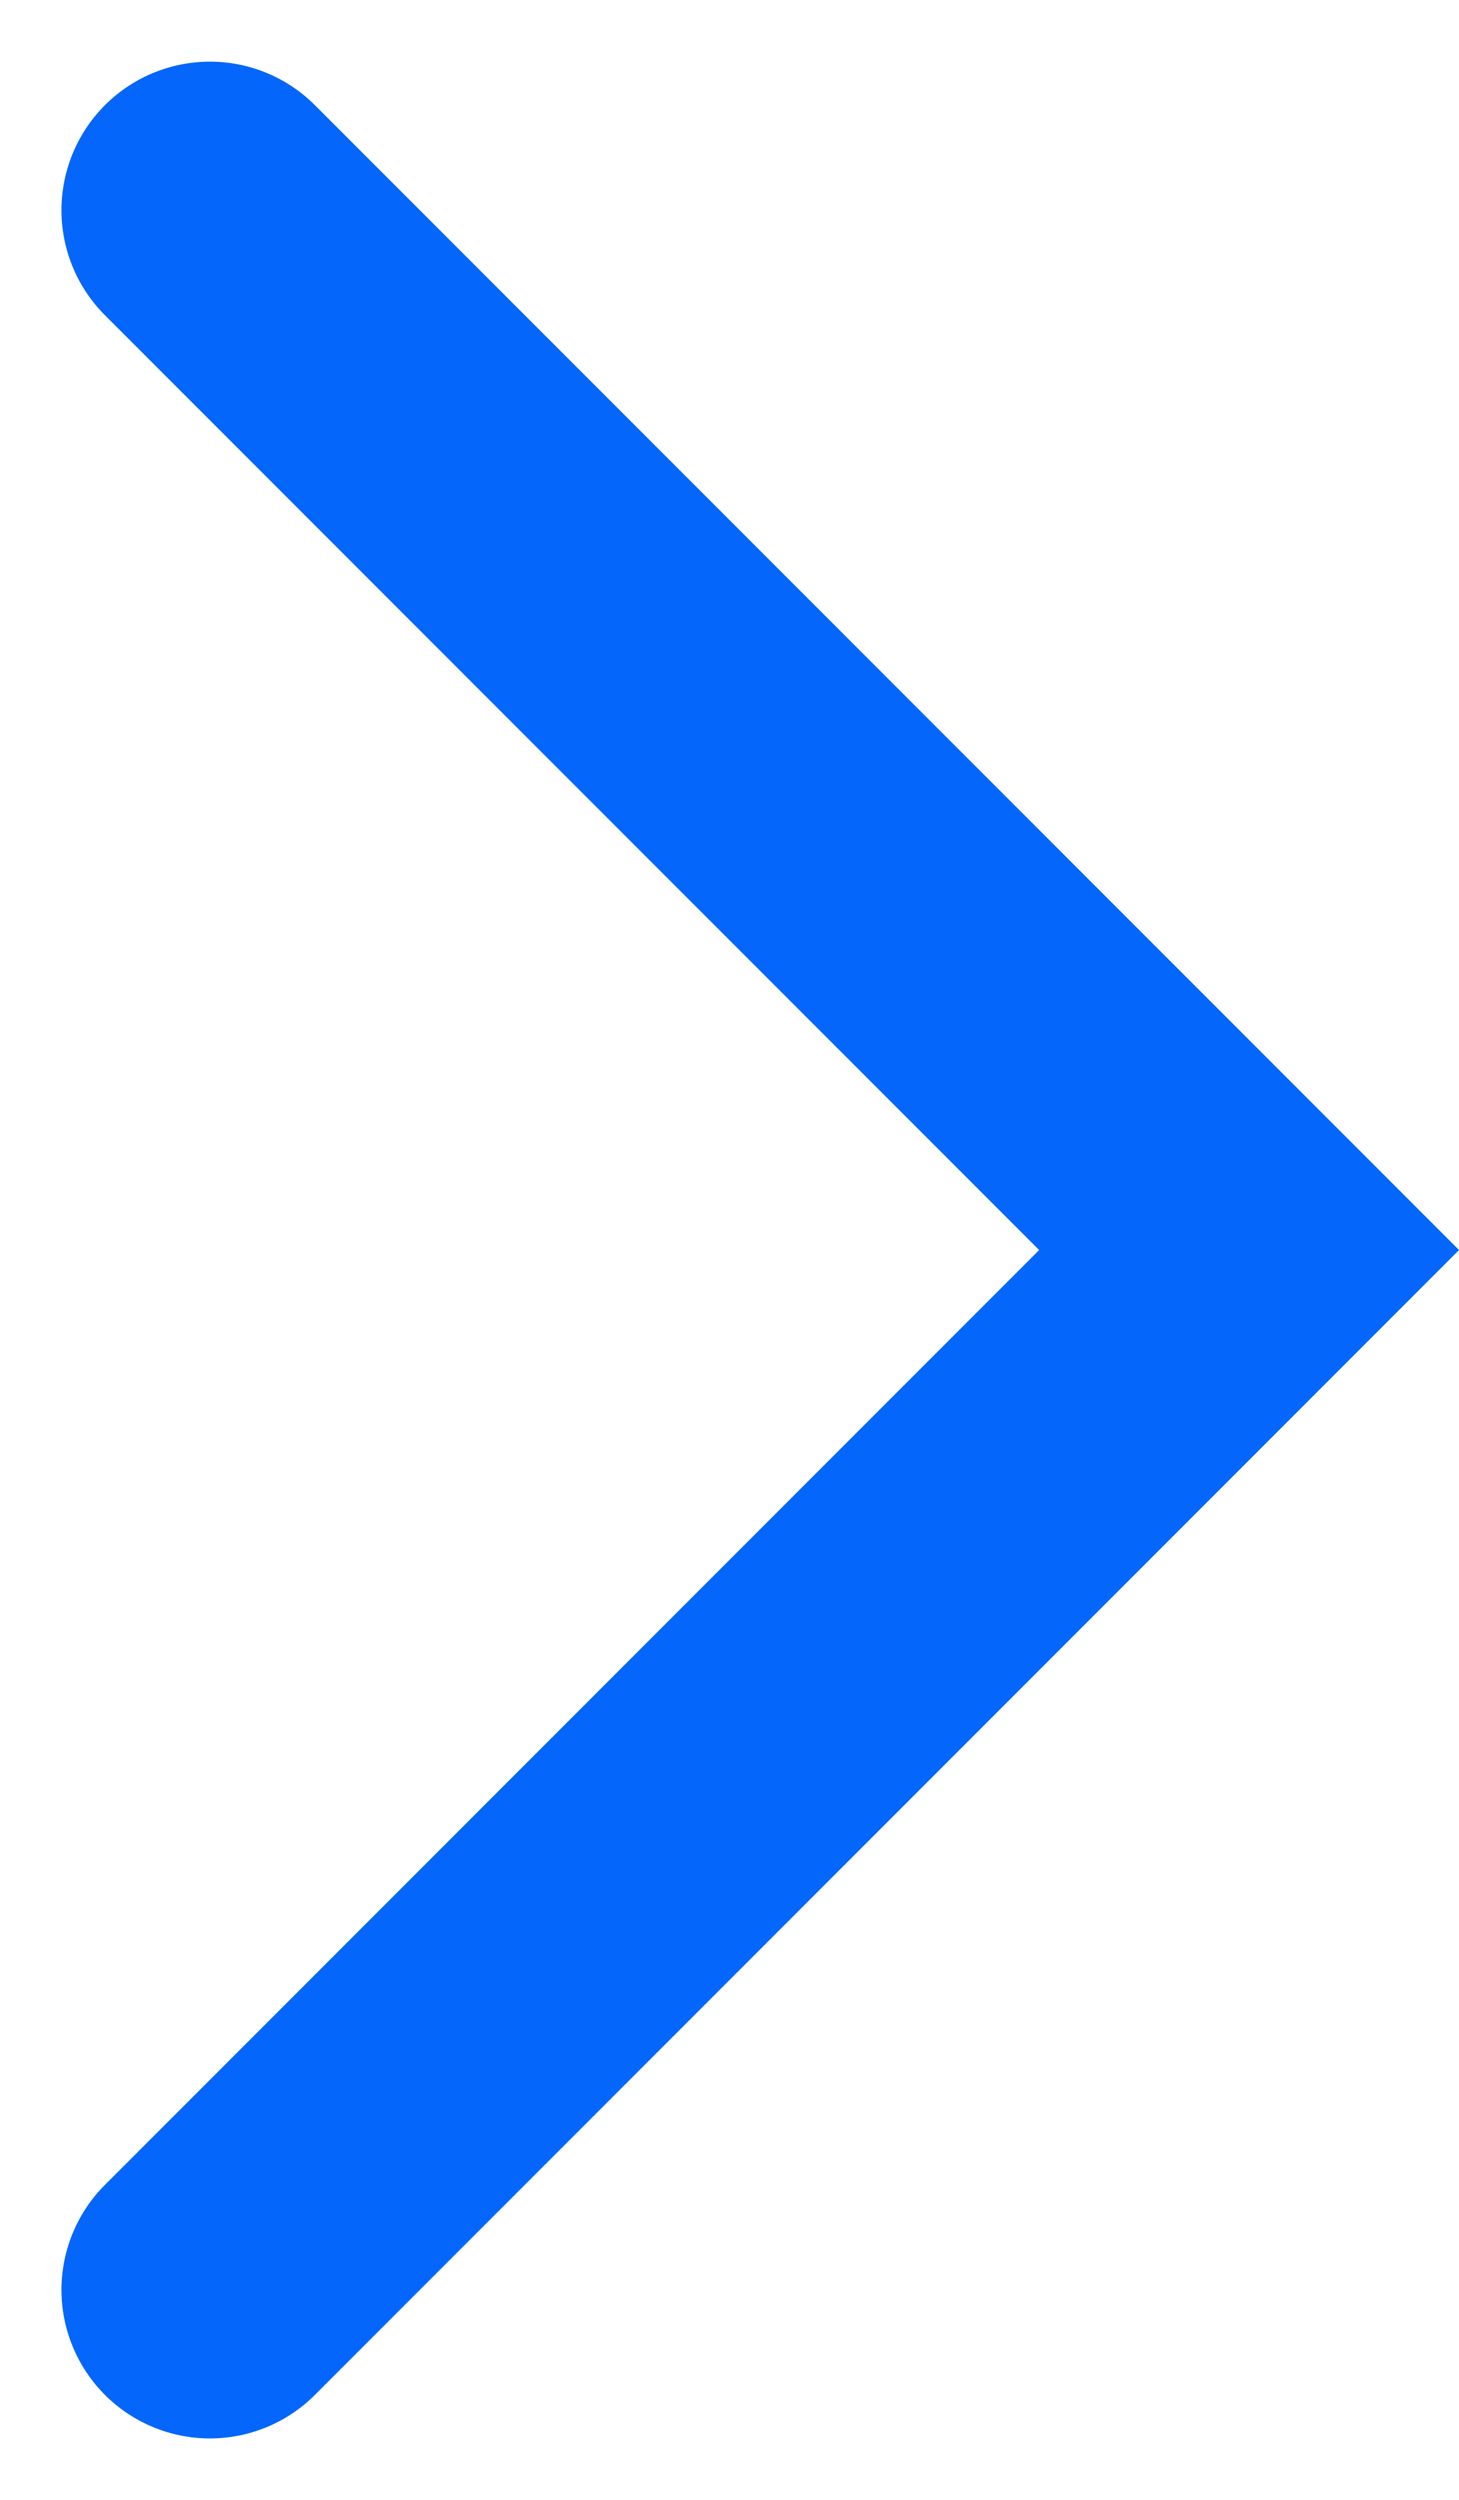 <svg xmlns="http://www.w3.org/2000/svg" width="9.828" height="16.829" viewBox="0 0 9.828 16.829">
  <path id="패스_9061" data-name="패스 9061" d="M-9796.575,1209.593l7,7-7,7" transform="translate(9797.989 -1208.178)" fill="none" stroke="#0466FA" stroke-linecap="round" stroke-width="2"/>
</svg>

